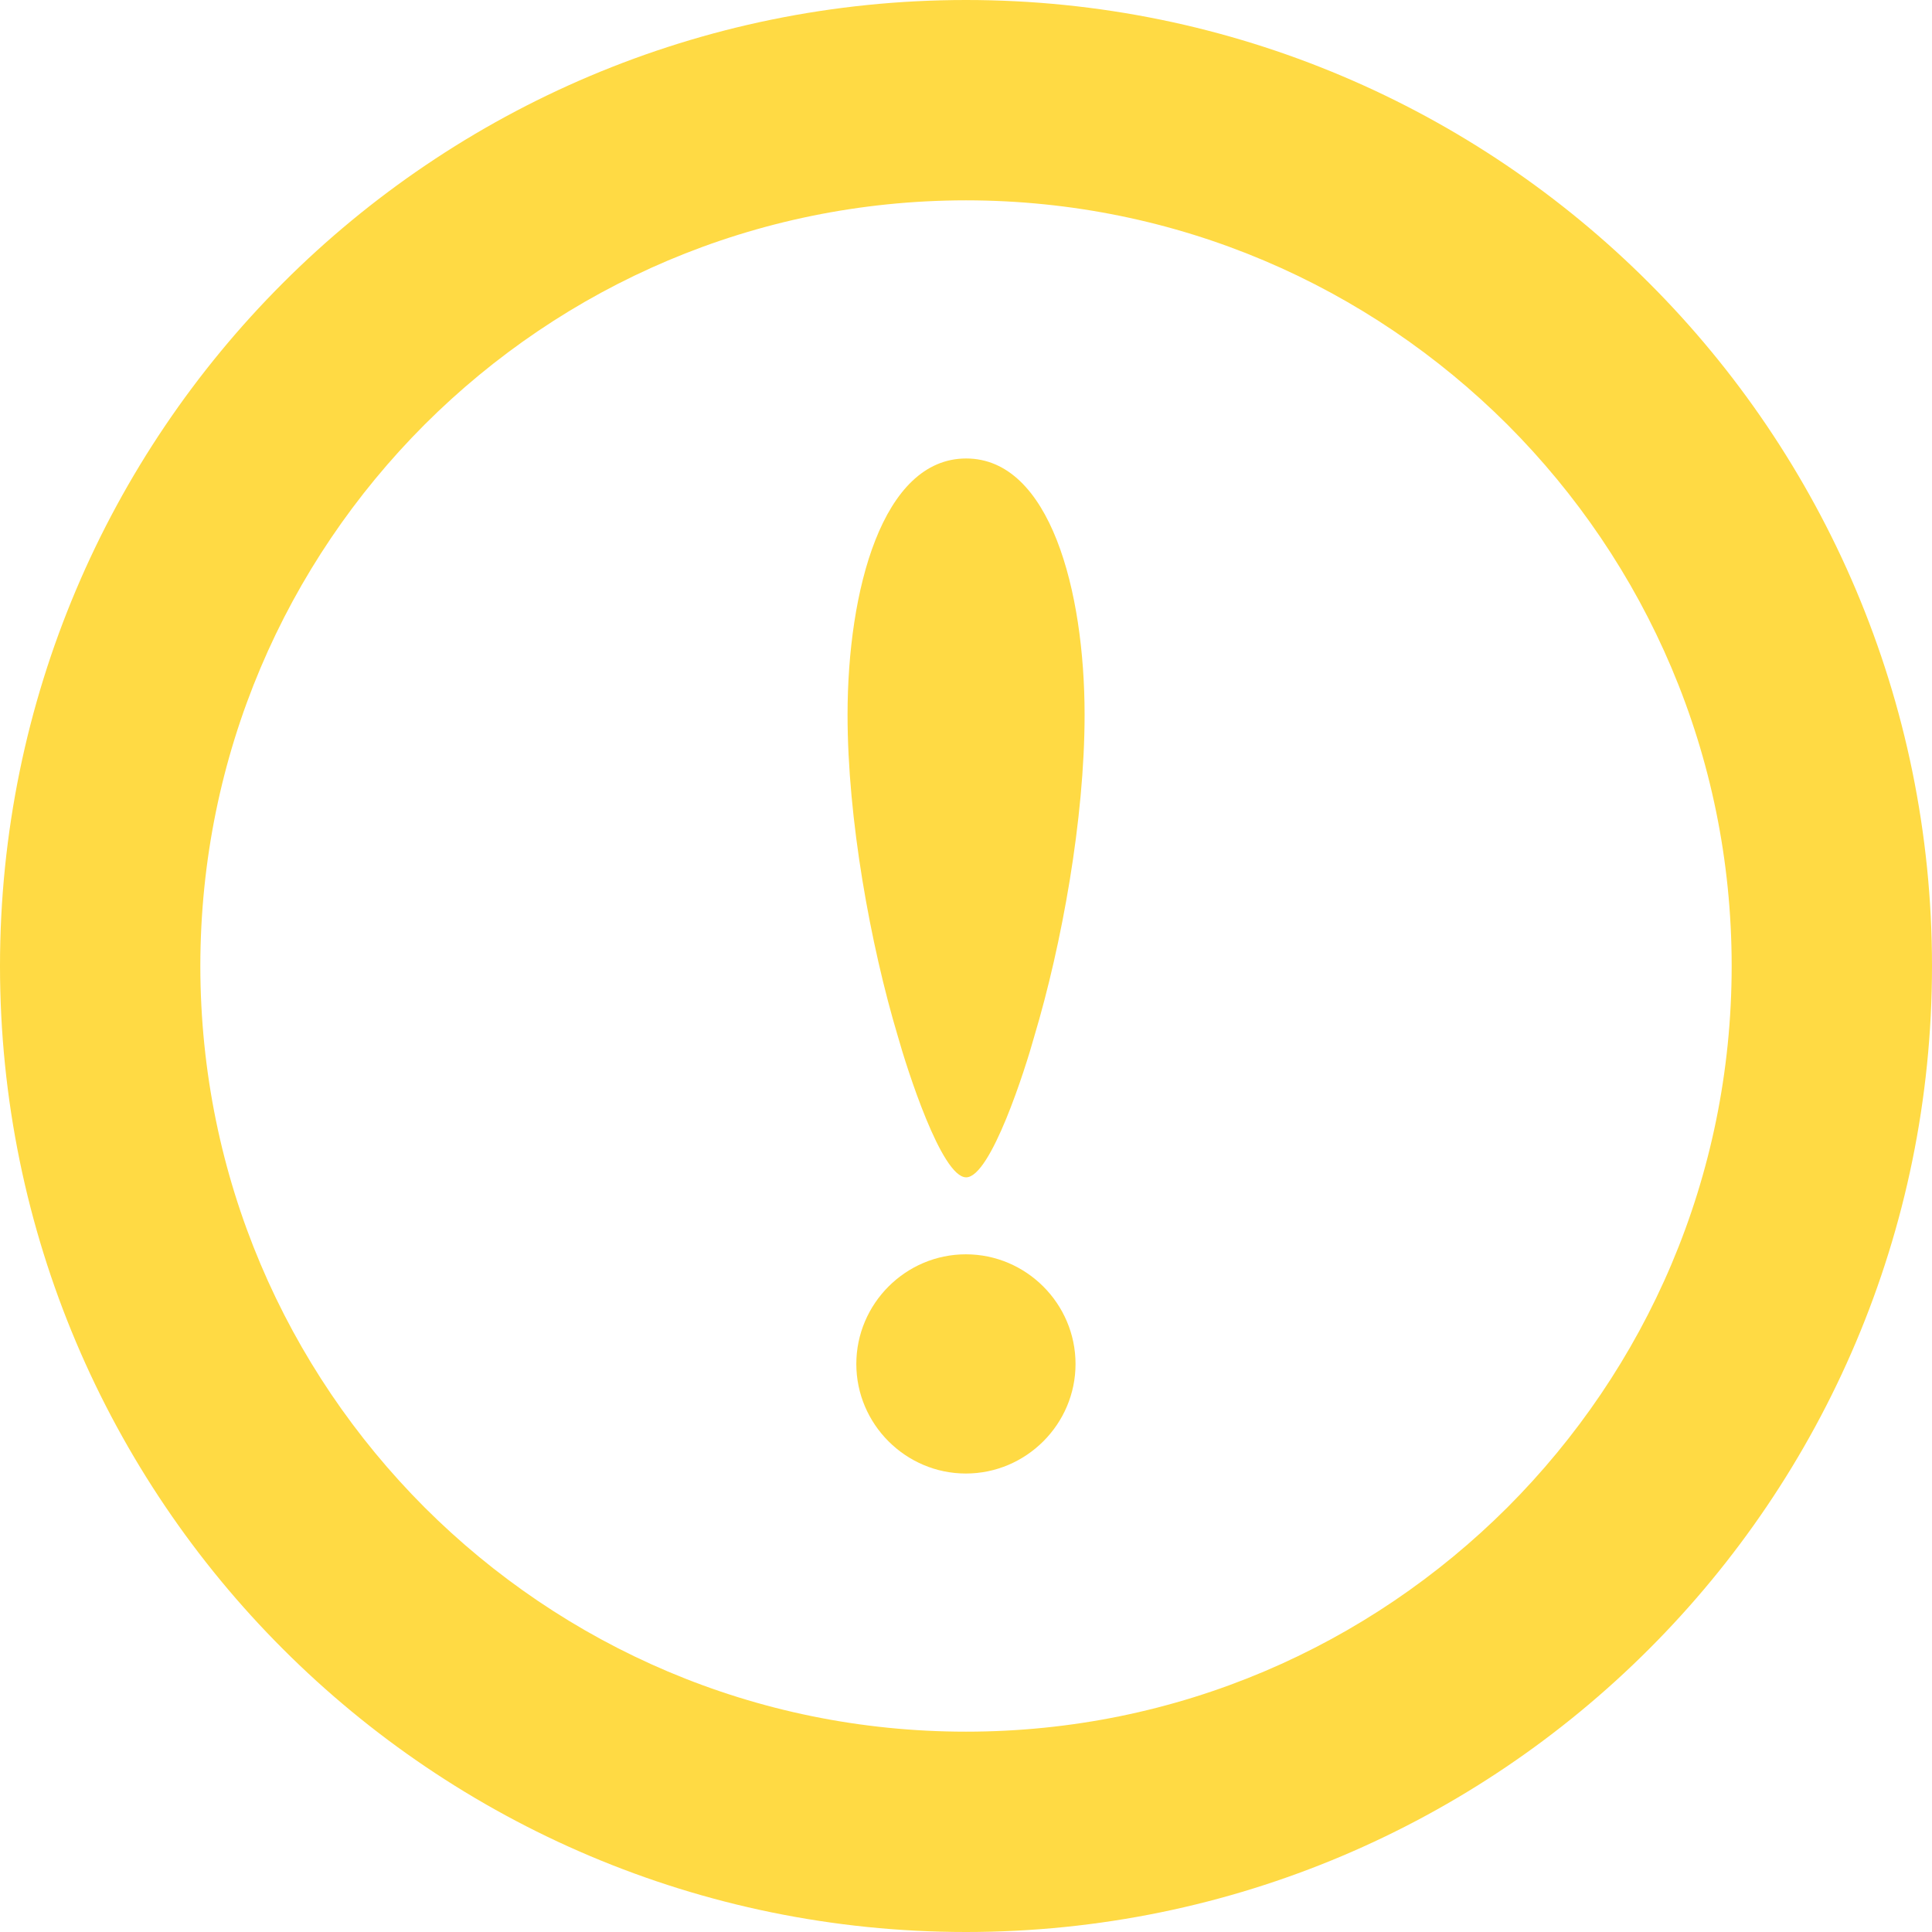 <svg width="13" height="13" viewBox="0 0 13 13" fill="none" xmlns="http://www.w3.org/2000/svg">
<g clip-path="url(#clip0_812_1292)">
<path d="M11.096 1.904C9.922 0.729 8.293 -0 6.5 1.2994e-07C4.707 -0 3.078 0.729 1.904 1.904C0.729 3.078 -0 4.707 1.49161e-07 6.5C-0 8.293 0.729 9.922 1.904 11.096C3.078 12.271 4.707 13 6.5 13C8.293 13 9.922 12.271 11.096 11.096C12.271 9.922 13 8.293 13 6.5C13 4.707 12.271 3.078 11.096 1.904ZM10.143 2.857C11.076 3.791 11.652 5.075 11.652 6.5C11.652 7.925 11.076 9.209 10.143 10.143C9.208 11.076 7.925 11.652 6.5 11.652C5.075 11.652 3.791 11.076 2.857 10.143C1.924 9.209 1.349 7.925 1.348 6.5C1.349 5.075 1.924 3.791 2.857 2.857C3.791 1.924 5.075 1.349 6.5 1.348C7.925 1.349 9.208 1.924 10.143 2.857Z" fill="#FFDA44"/>
<path d="M6.499 8.44C6.094 8.44 5.762 8.772 5.762 9.178C5.762 9.583 6.094 9.915 6.499 9.915C6.905 9.915 7.237 9.583 7.237 9.178C7.237 8.772 6.905 8.44 6.499 8.44Z" fill="#FFDA44"/>
<path d="M6.501 7.922C6.667 7.922 6.9 7.189 6.959 6.975C7.145 6.354 7.298 5.509 7.298 4.81C7.298 3.975 7.065 3.085 6.501 3.085C5.936 3.085 5.703 3.975 5.703 4.81C5.703 5.509 5.856 6.354 6.042 6.975C6.102 7.189 6.335 7.922 6.501 7.922Z" fill="#FFDA44"/>
</g>
<defs>
<clipPath id="clip0_812_1292">
<rect width="13" height="13" fill="white"/>
</clipPath>
</defs>
</svg>
